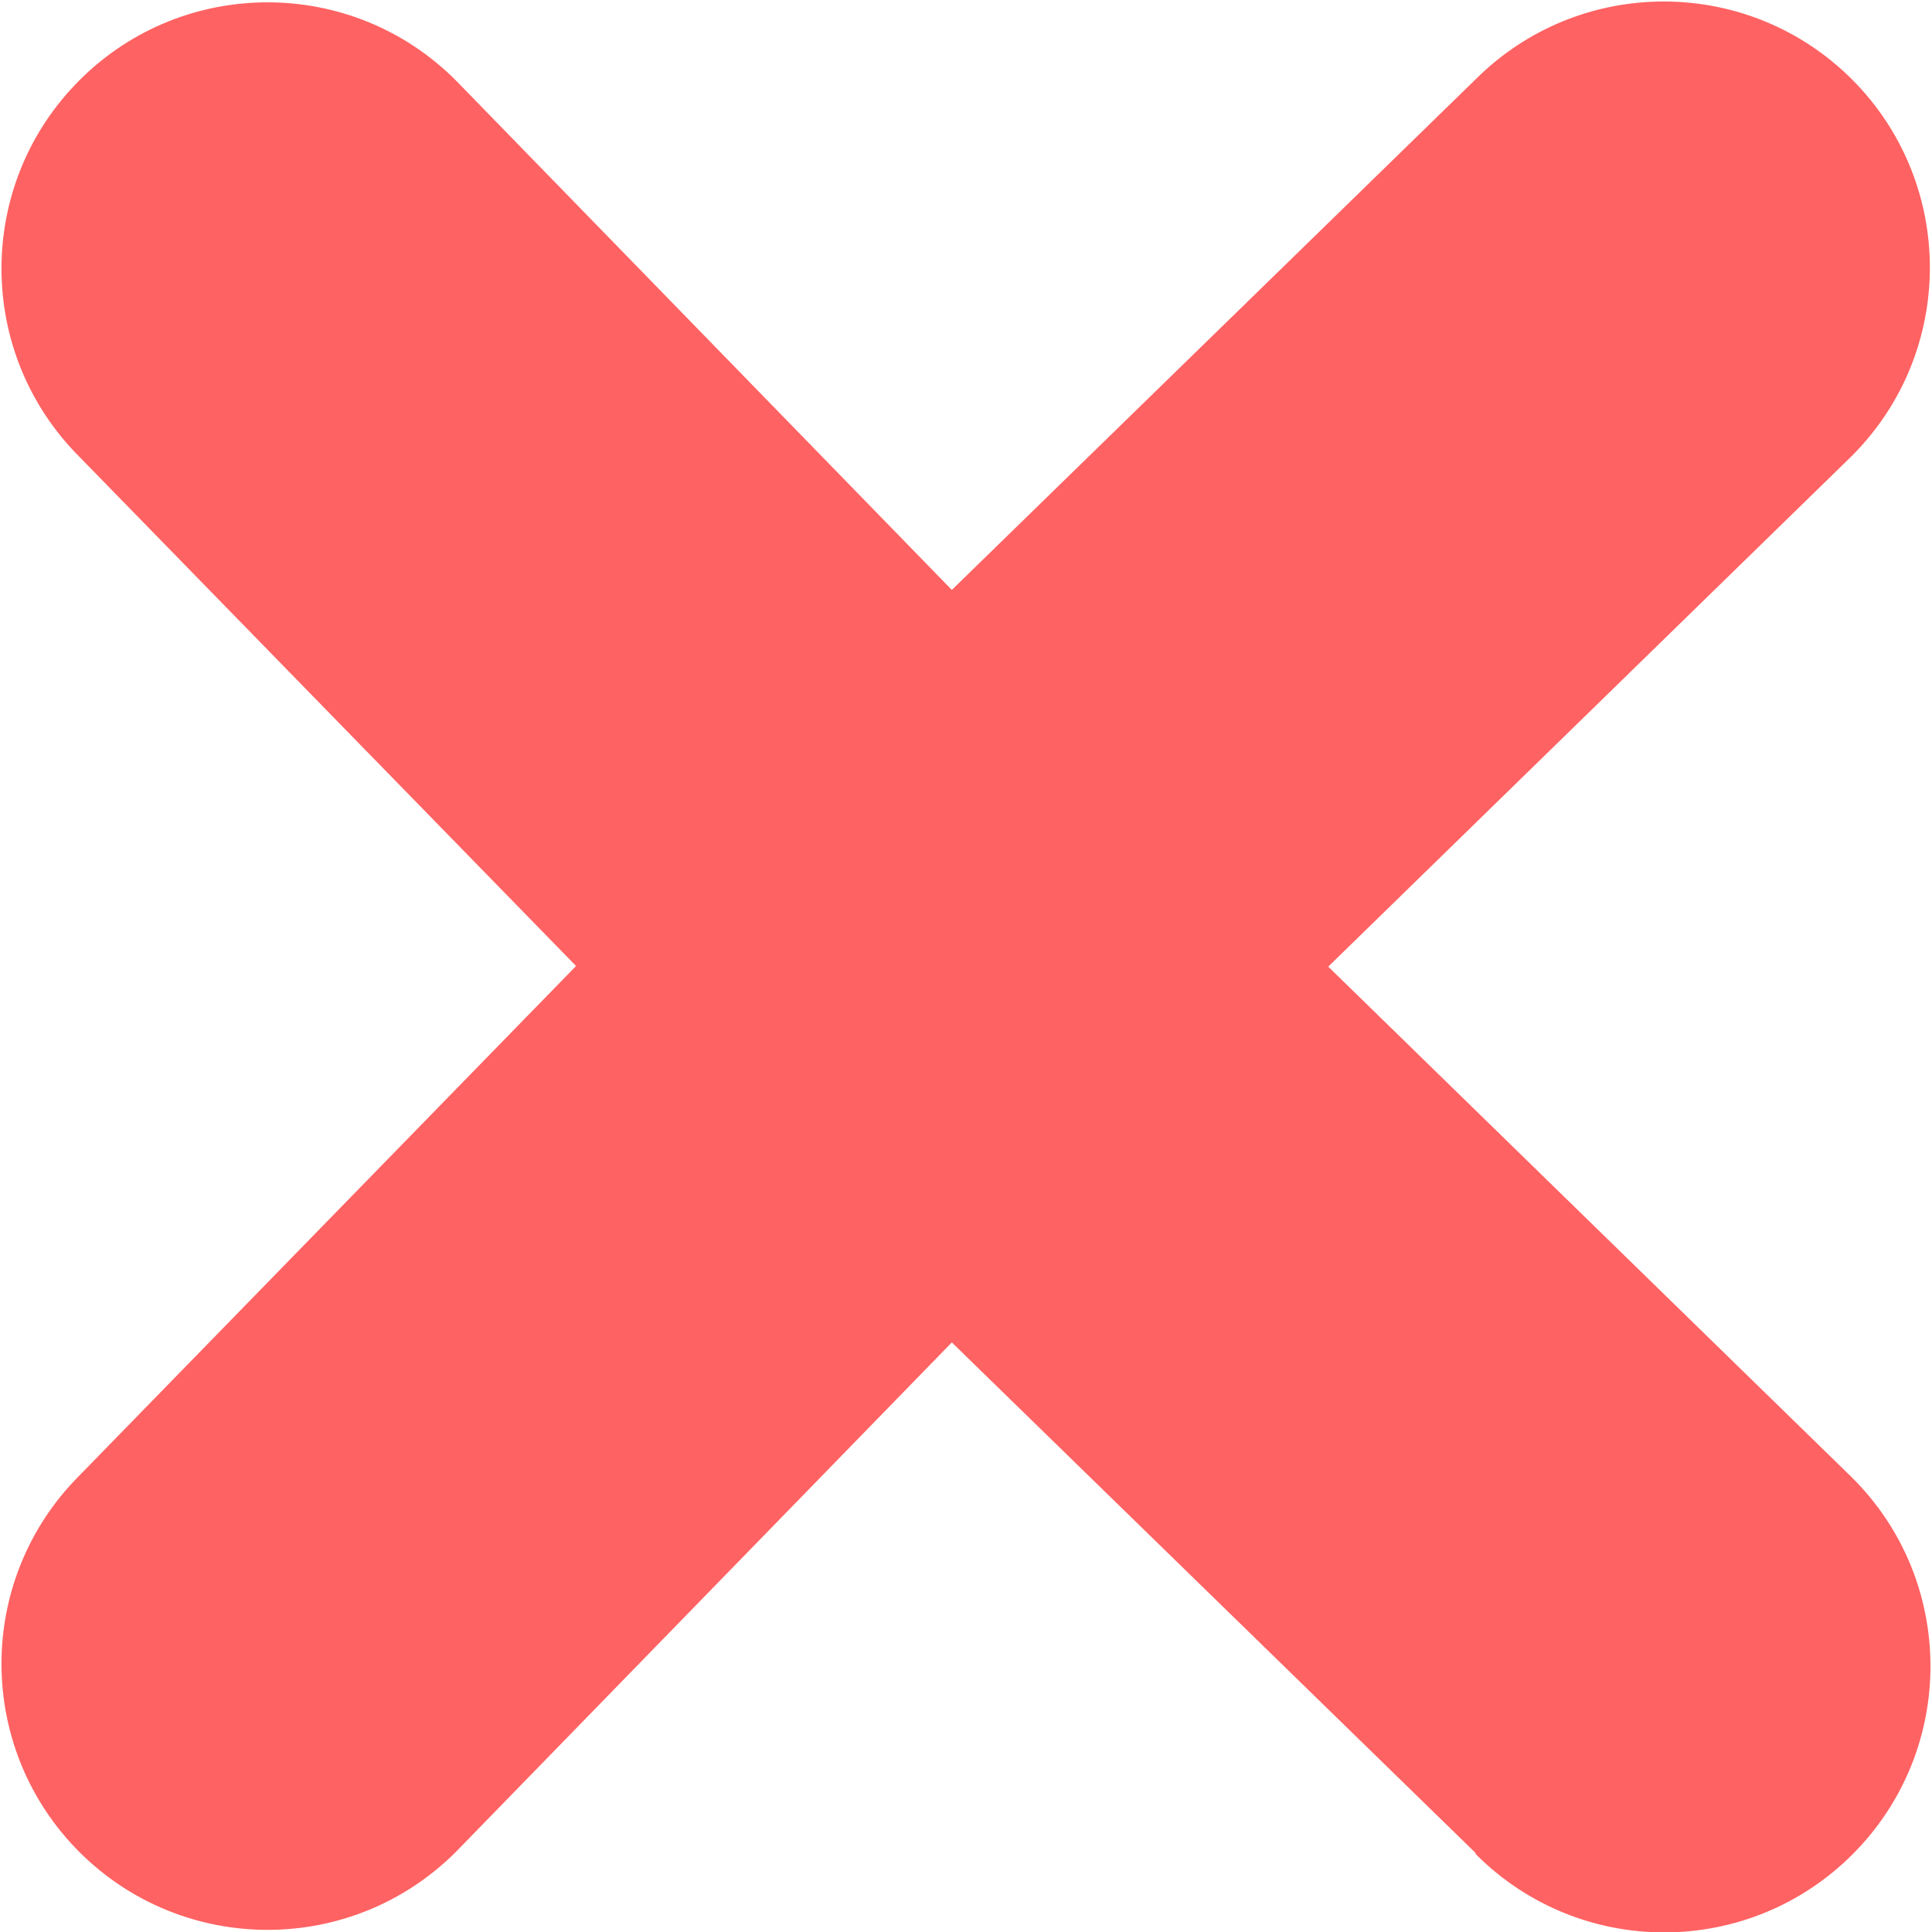 <?xml version="1.0" encoding="UTF-8"?>
<svg enable-background="new 0 0 600 600" version="1.1" viewBox="0 0 600 600" xml:space="preserve" xmlns="http://www.w3.org/2000/svg">
<style type="text/css">
	.st0{fill:#FF6262;}
</style>
<path class="st0" d="m458.3 575.5-162.7-158.6-154 158.2c-32.3 32.3-84.6 32.3-116.9 0.1-32.3-32.3-32.3-84.6-0.1-116.9l154.3-158.3-154.3-158.2c-32.2-32.3-32.2-84.6 0.1-116.9s84.7-32.2 116.9 0.1l154 158.2 162.7-158.6c32.3-32.2 84.6-32.2 116.9 0.1 32.2 32.3 32.2 84.6-0.1 116.9l-162.6 158.6 162.6 158.6c32.4 32.1 32.6 84.5 0.4 116.9s-84.5 32.6-116.9 0.4l-0.4-0.4 0.1-0.2z"/>
</svg>
